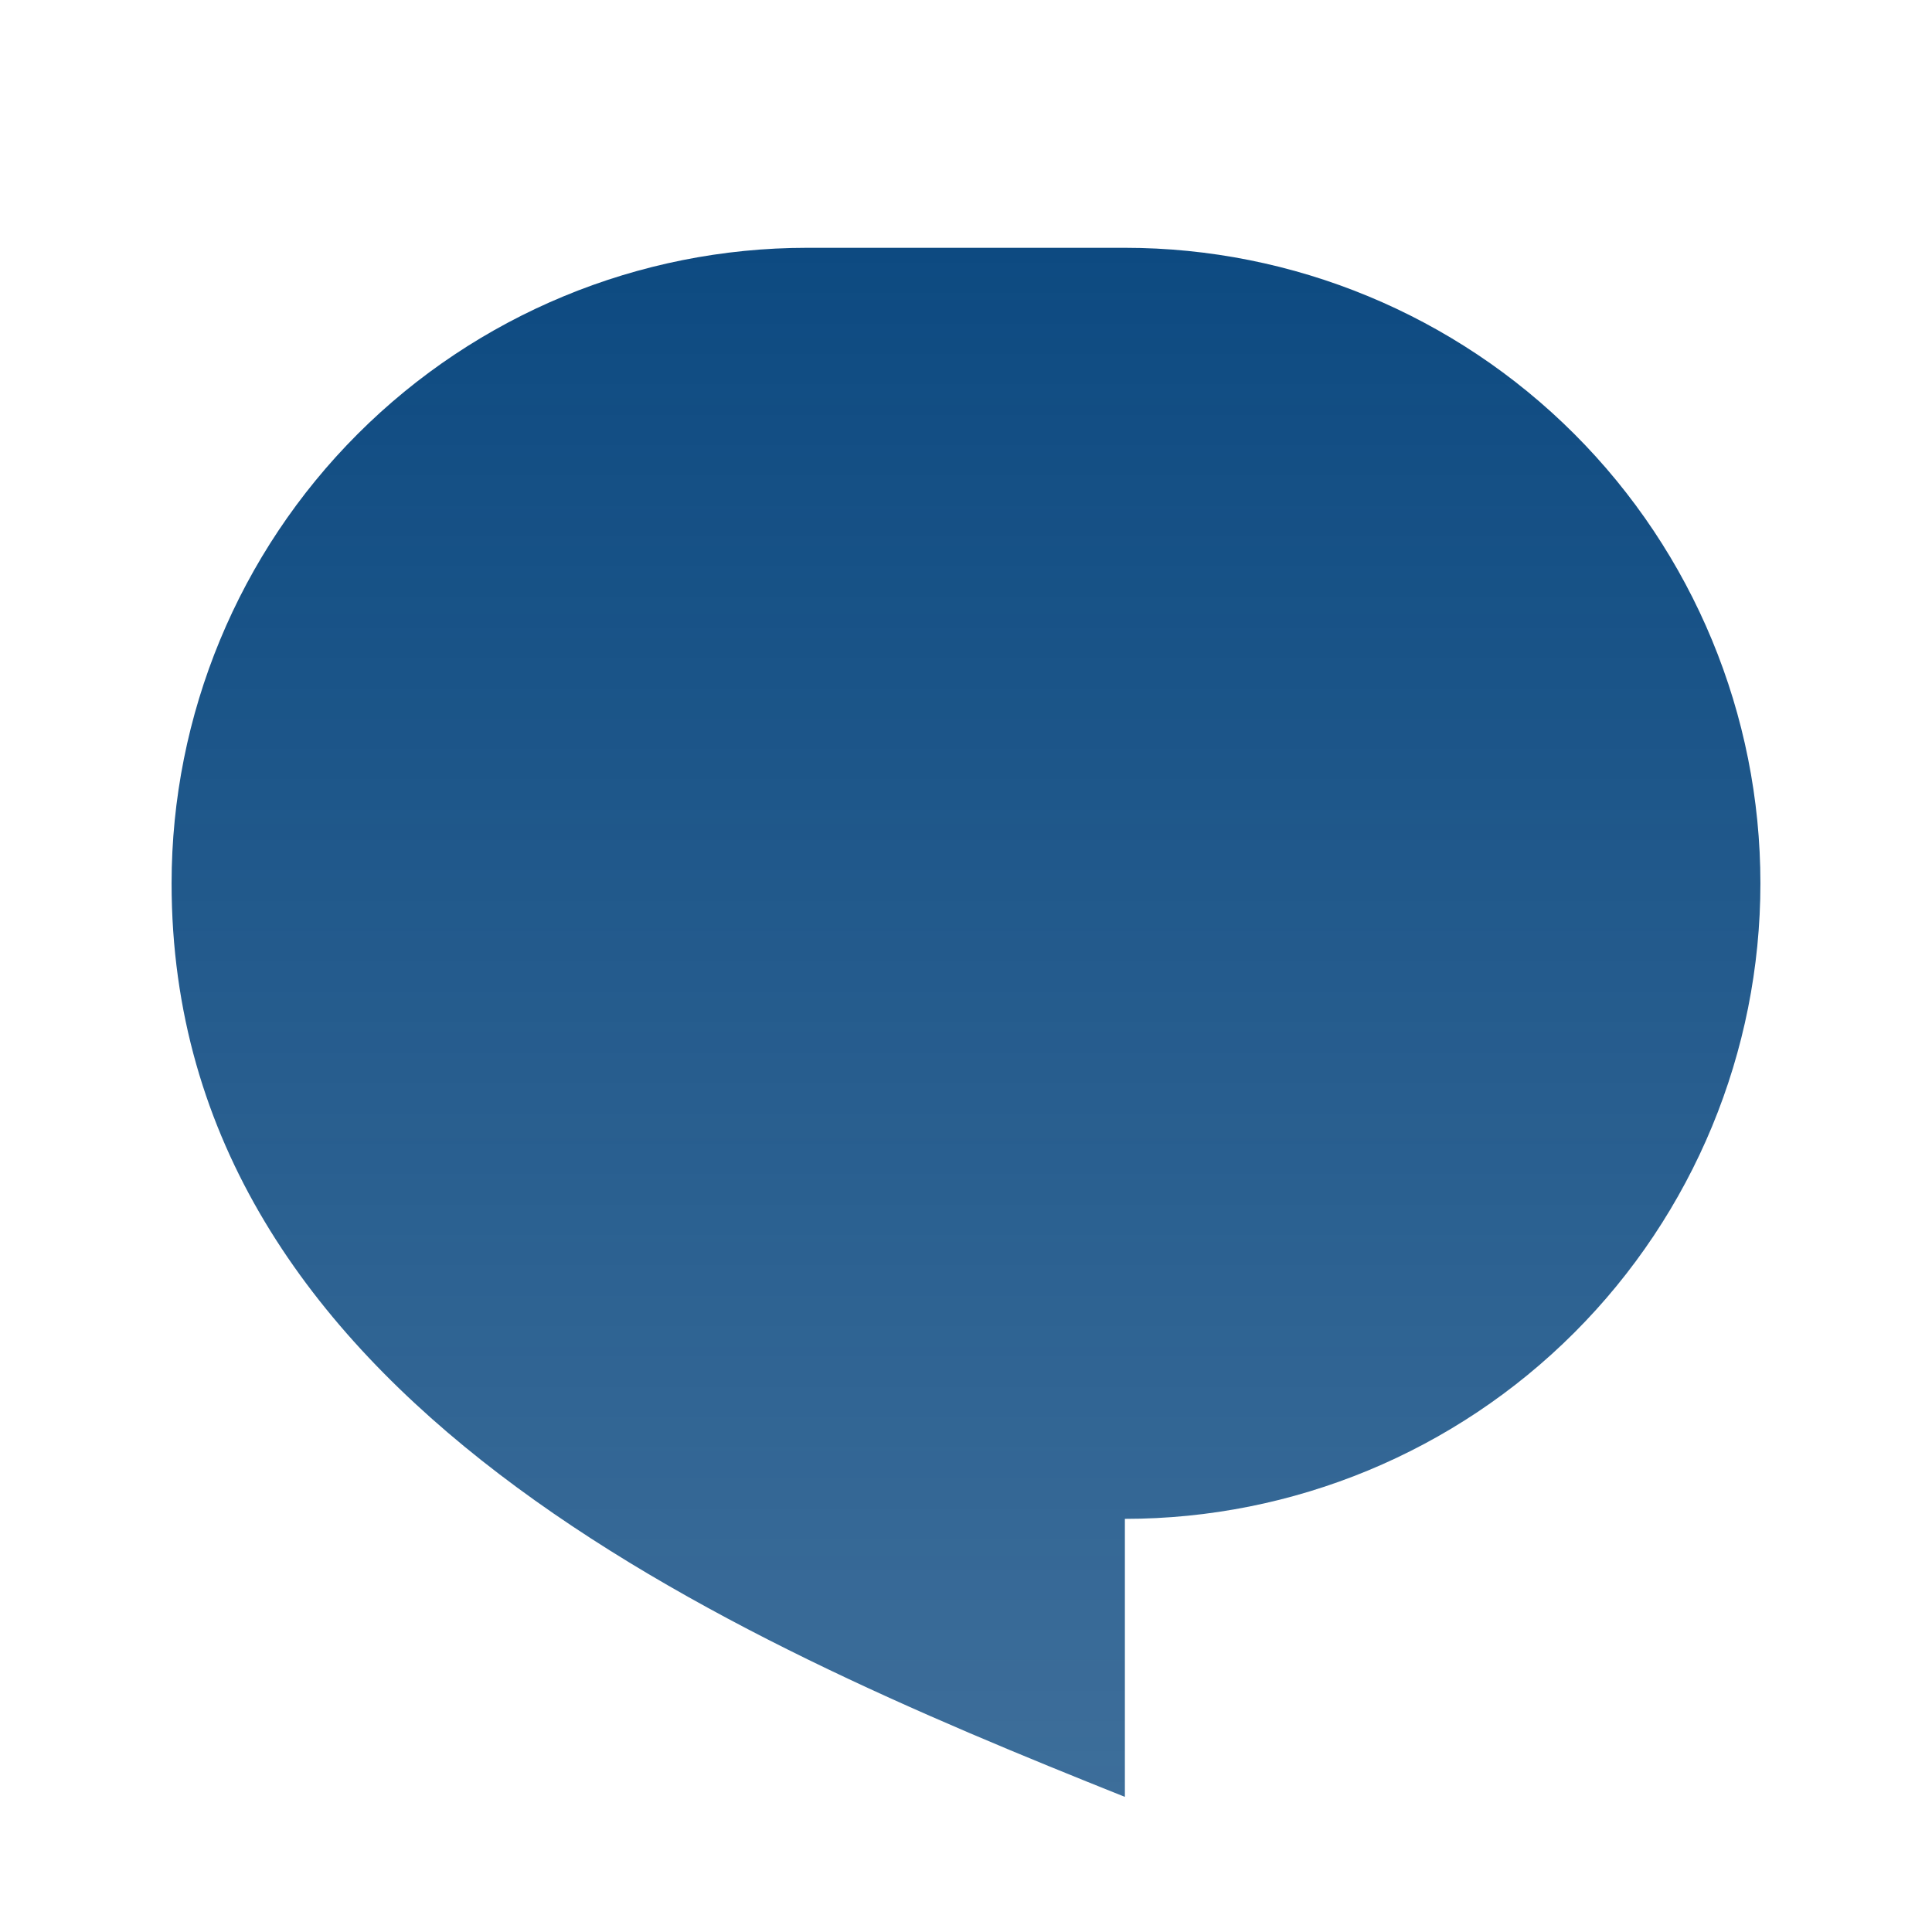 <svg width="76" height="76" viewBox="0 0 76 76" fill="none" xmlns="http://www.w3.org/2000/svg">
<path d="M31.75 9.748H44.25C50.88 9.748 57.239 12.382 61.928 17.07C66.616 21.759 69.25 28.117 69.25 34.748C69.25 41.378 66.616 47.737 61.928 52.425C57.239 57.114 50.88 59.748 44.25 59.748V70.685C28.625 64.435 6.75 55.06 6.75 34.748C6.75 28.117 9.384 21.759 14.072 17.07C18.761 12.382 25.12 9.748 31.75 9.748V9.748Z" fill="url(#paint0_linear)"/>
<defs>
<linearGradient id="paint0_linear" x1="38" y1="9.748" x2="38" y2="70.685" gradientUnits="userSpaceOnUse">
<stop stop-color="#0D4A81"/>
<stop offset="1" stop-color="#0D4A81" stop-opacity="0.8"/>
</linearGradient>
</defs>
</svg>
